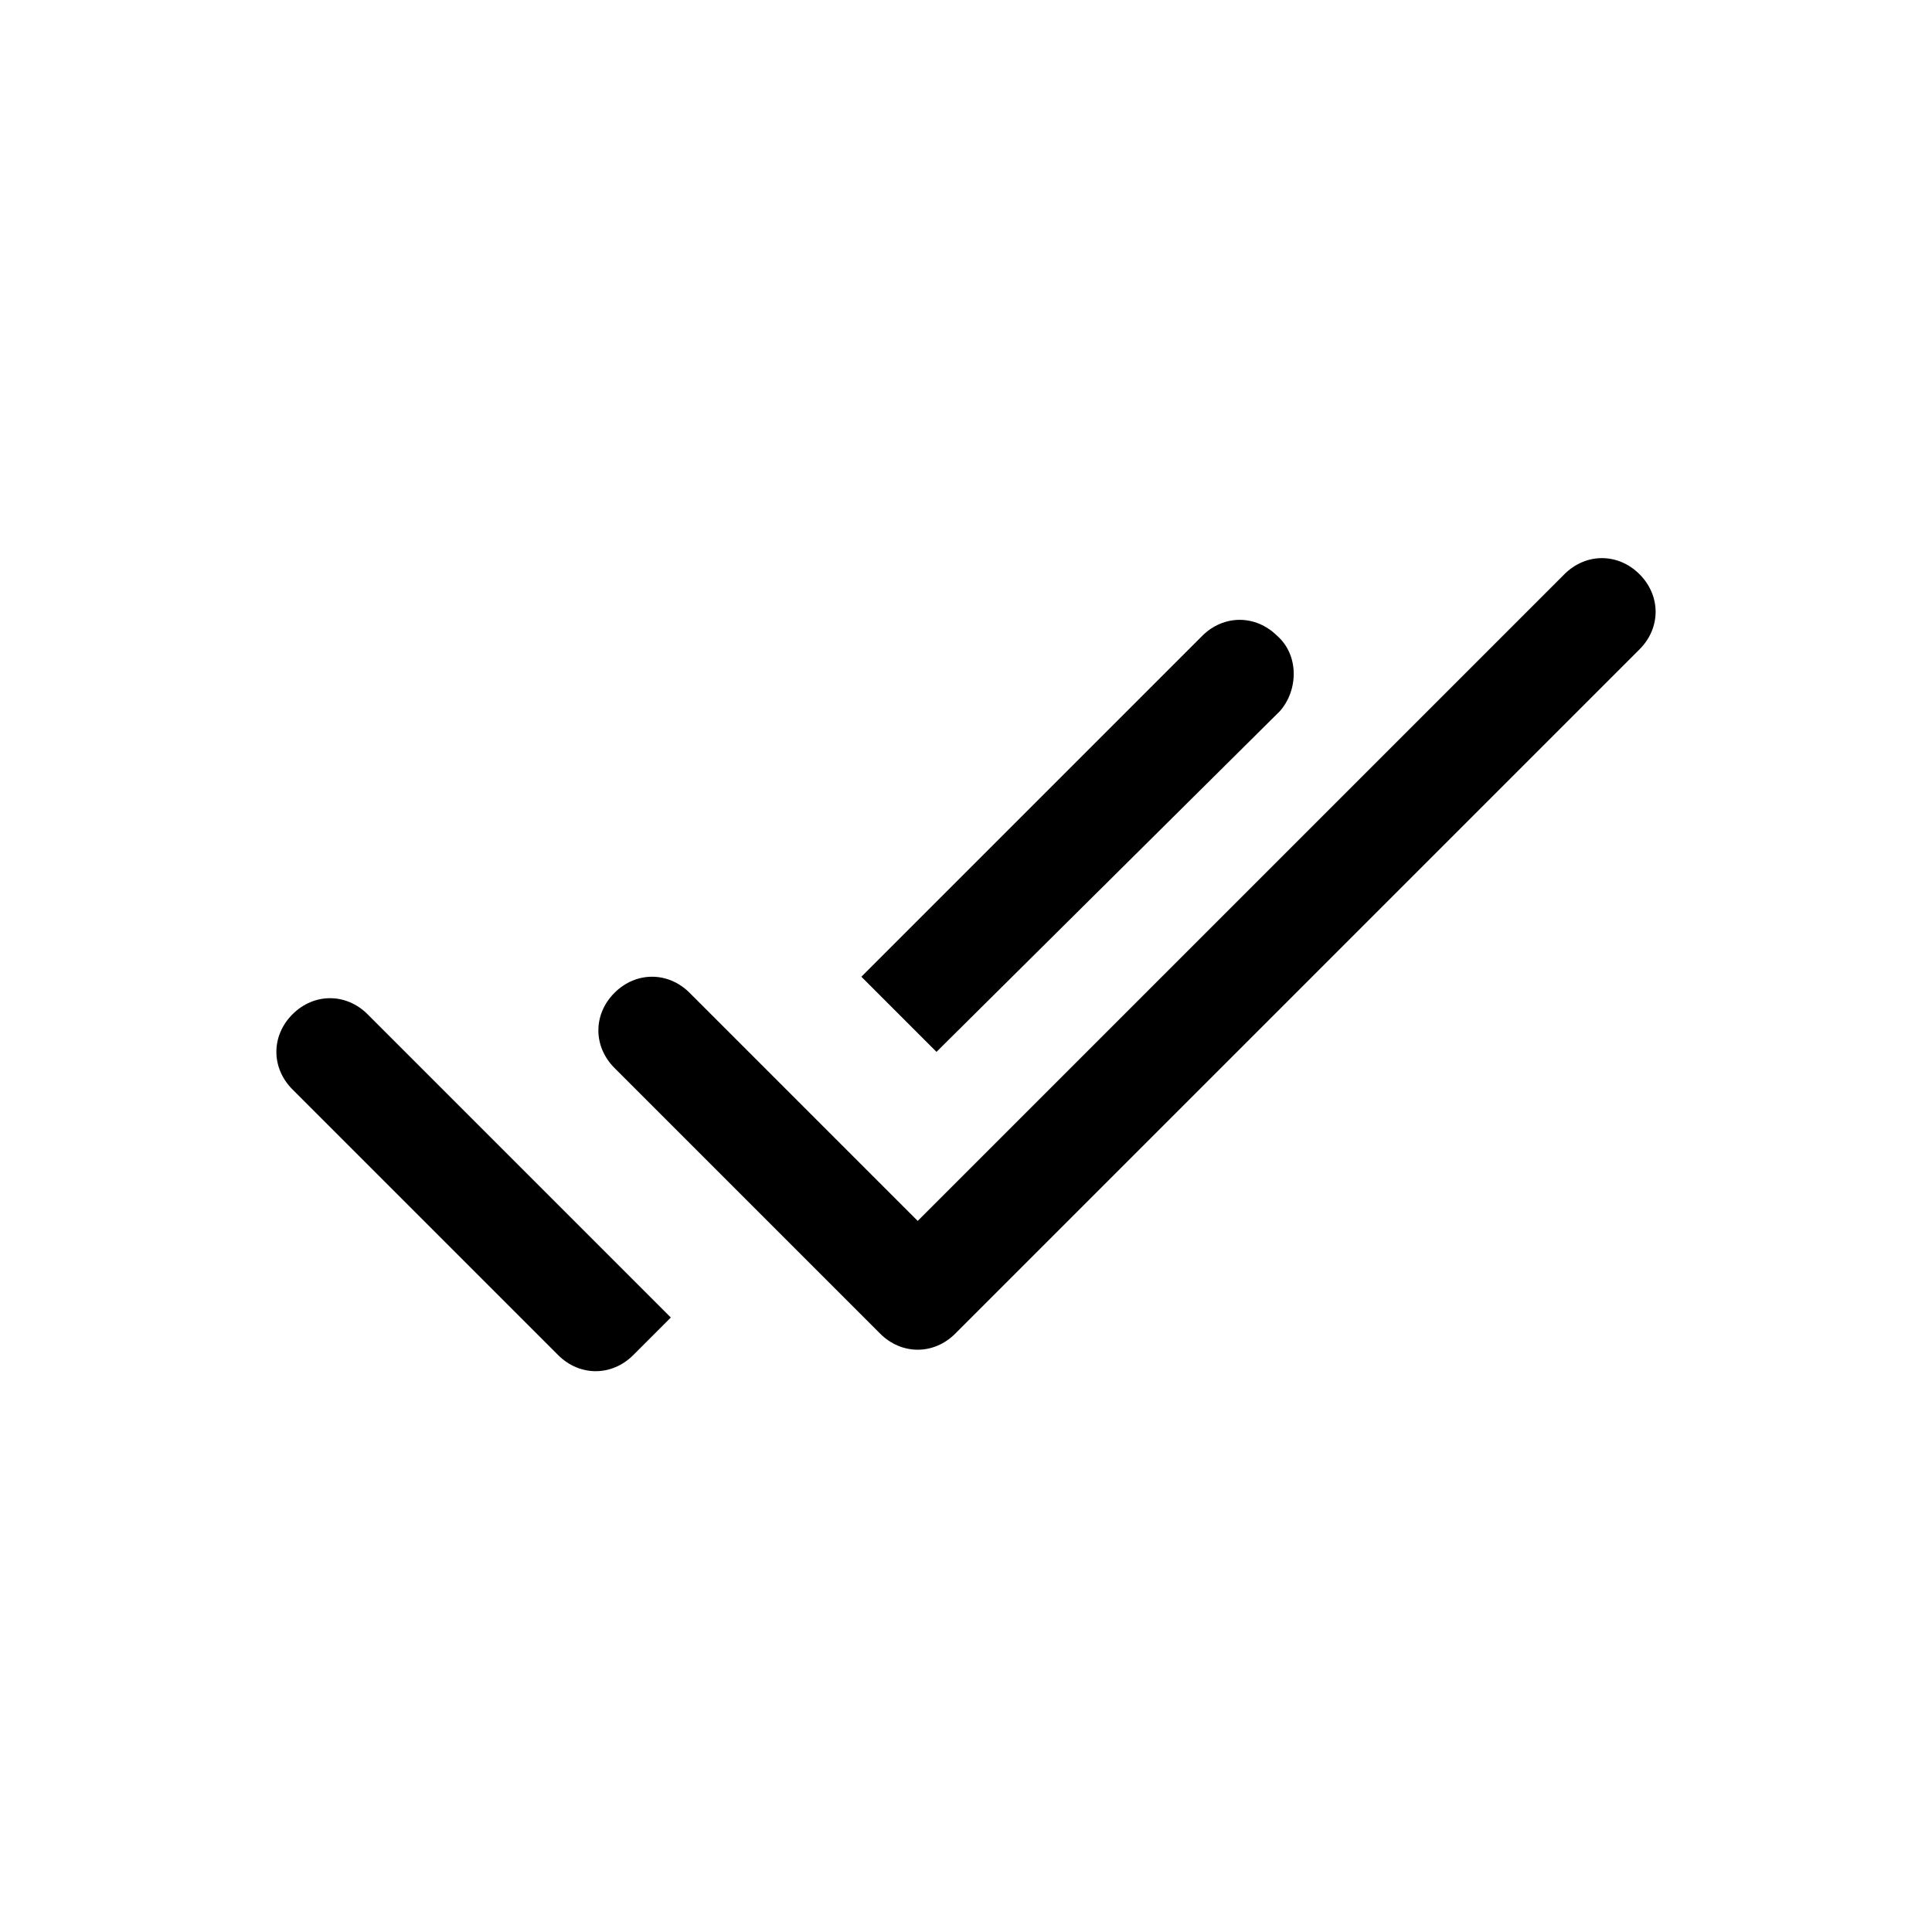 <?xml version="1.0" encoding="utf-8"?>
<!-- Generator: Adobe Illustrator 24.0.0, SVG Export Plug-In . SVG Version: 6.00 Build 0)  -->
<svg version="1.1" id="Layer_1" xmlns="http://www.w3.org/2000/svg" xmlns:xlink="http://www.w3.org/1999/xlink" x="0px" y="0px"
	 viewBox="0 0 72 72" style="enable-background:new 0 0 72 72;" xml:space="preserve">
<style type="text/css">
	.st0{fill:none;}
</style>
<title>done_all</title>
<rect class="st0" width="72" height="72"/>
<g>
	<path d="M34.2,45.5l-8.5-8.5c-0.8-0.8-2-0.8-2.8,0l0,0c-0.8,0.8-0.8,2,0,2.8l9.9,9.9c0.8,0.8,2,0.8,2.8,0l25.5-25.5
		c0.8-0.8,0.8-2,0-2.8v0c-0.8-0.8-2-0.8-2.8,0L34.2,45.5z"/>
	<path d="M47.7,26.5L34.9,39.2l-2.8-2.8l12.7-12.7c0.8-0.8,2-0.8,2.8,0l0,0C48.4,24.4,48.4,25.7,47.7,26.5z"/>
	<path d="M23.6,50.5l1.4-1.4L13.7,37.8c-0.8-0.8-2-0.8-2.8,0l0,0c-0.8,0.8-0.8,2,0,2.8l9.9,9.9C21.6,51.3,22.8,51.3,23.6,50.5z"/>
</g>
</svg>
